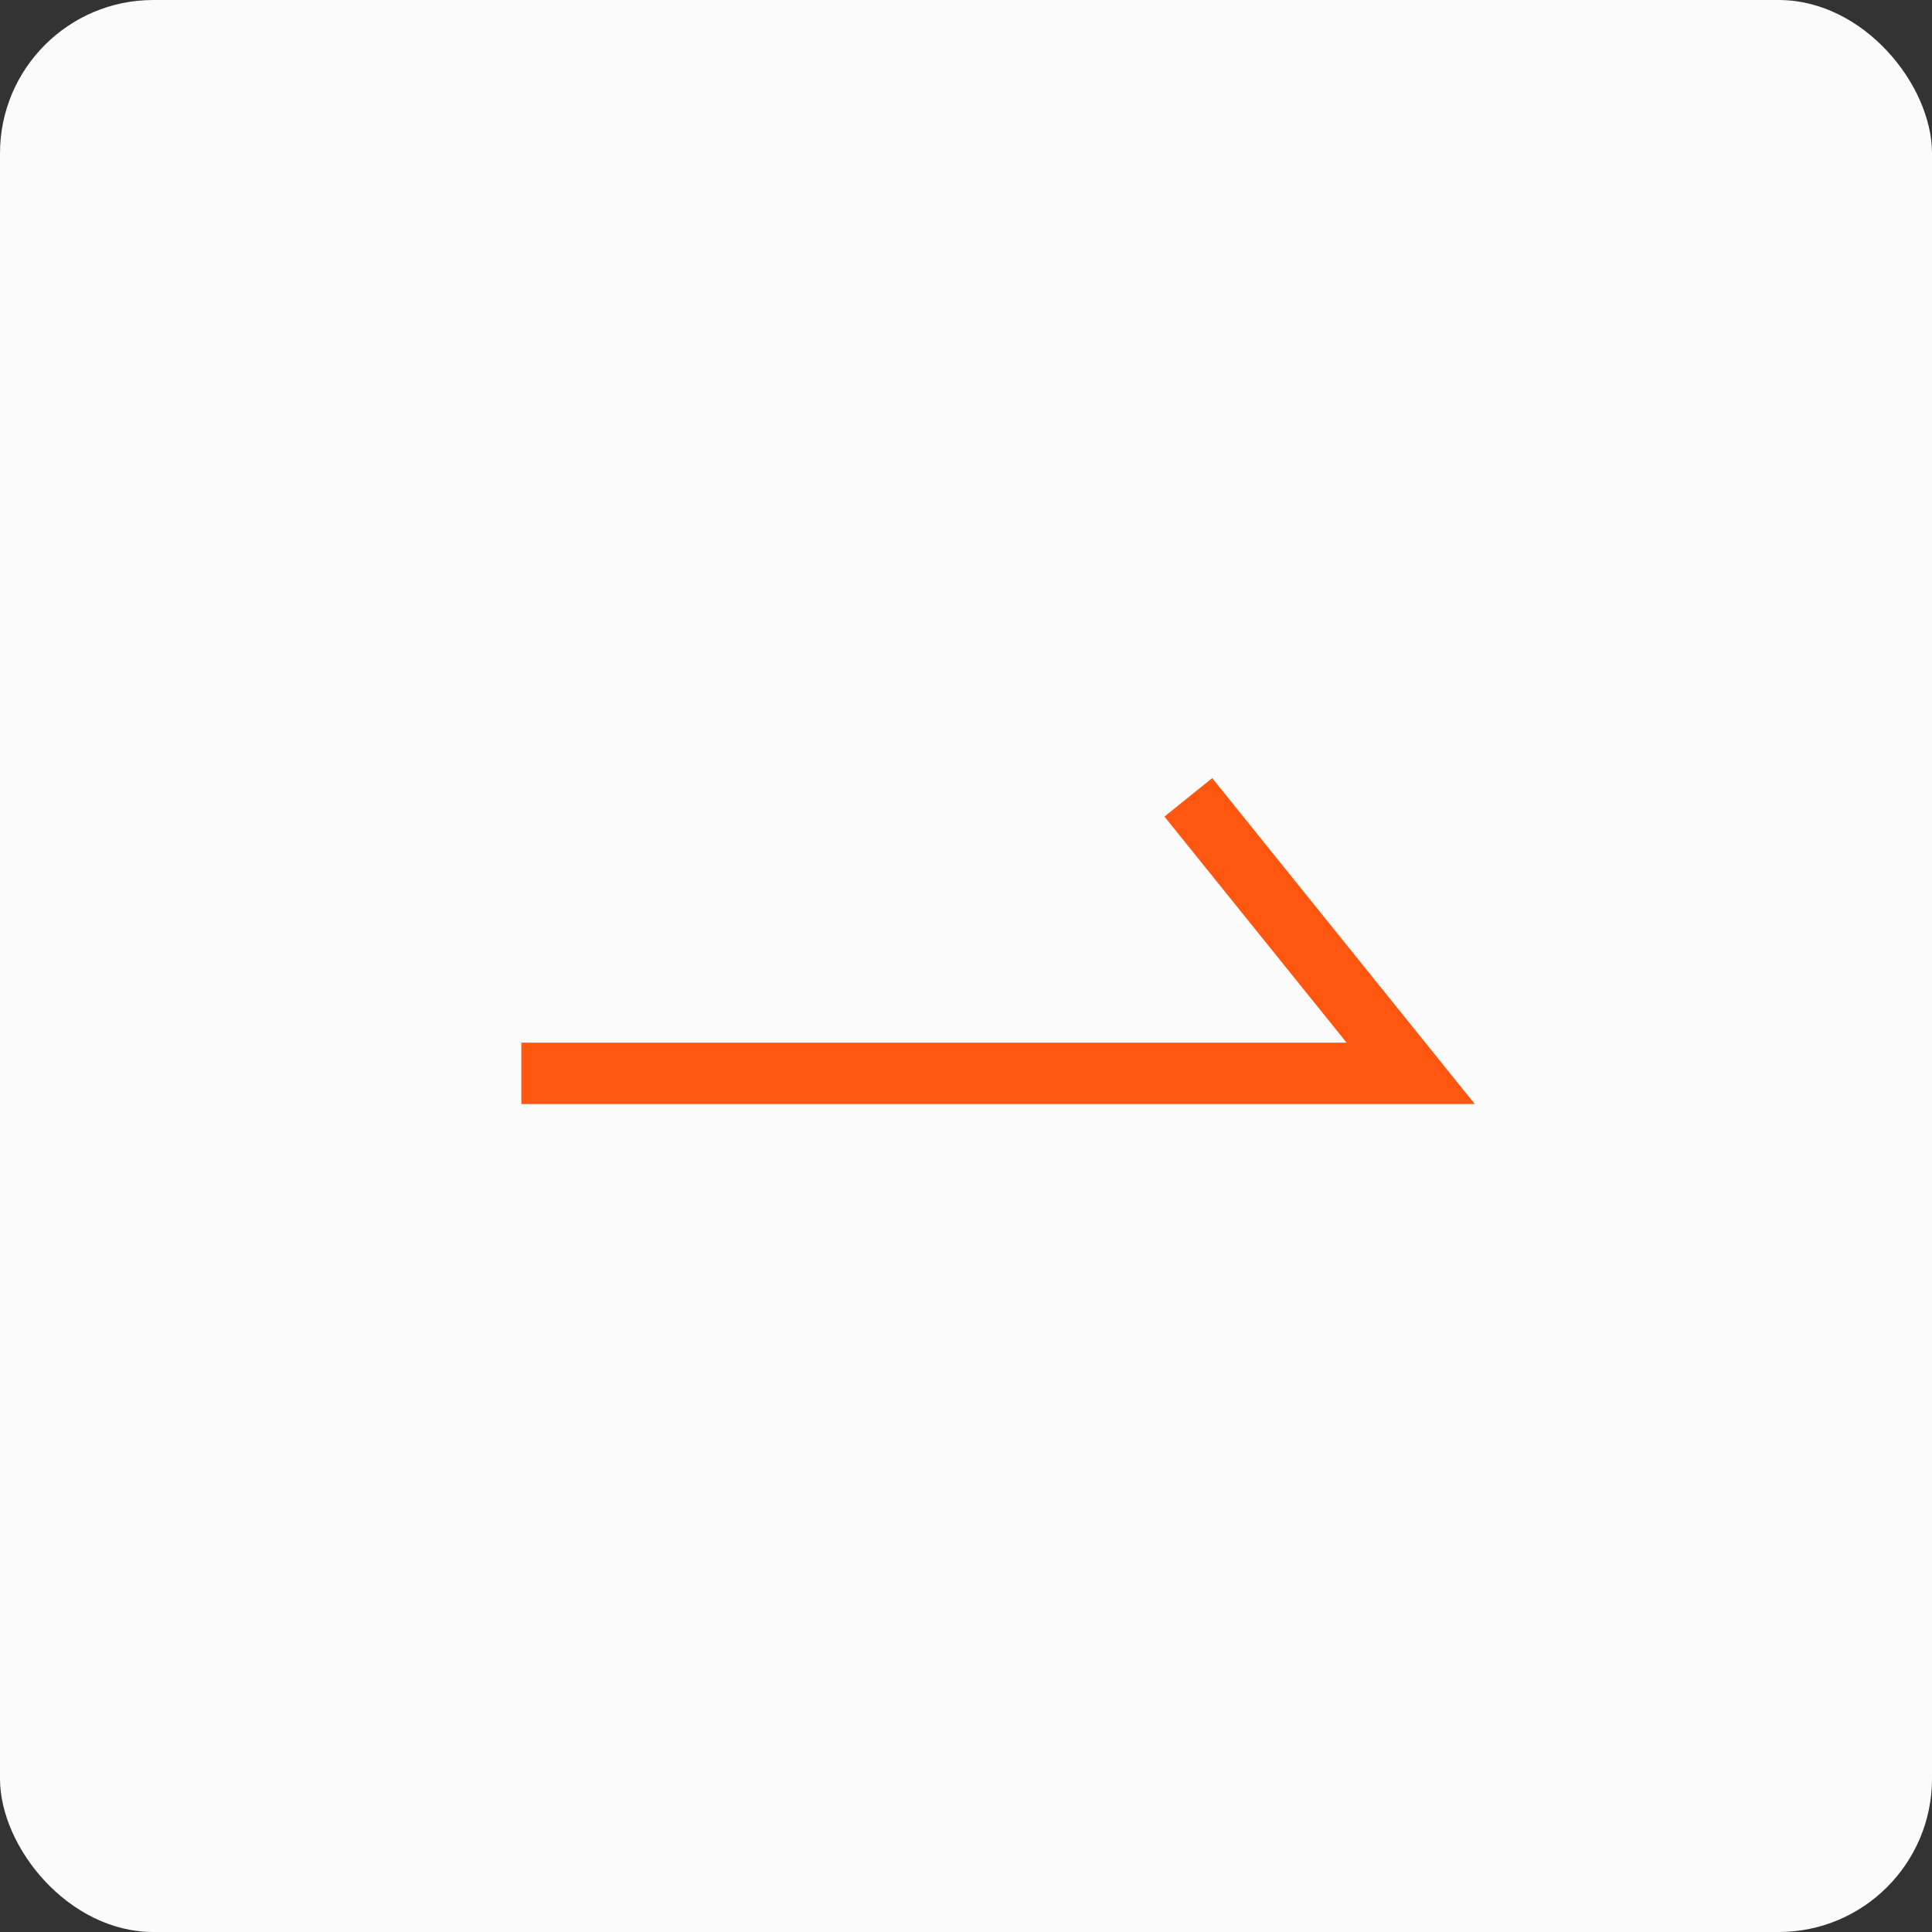<svg width="63" height="63" viewBox="0 0 63 63" fill="none" xmlns="http://www.w3.org/2000/svg">
<rect x="0" y="0" width="63" height="63" fill="#333333" stroke="none"/>
<rect width="63" height="63" rx="5" fill="#FBFBFB"/>
<path d="M17 35H46L38.75 26" stroke="#FF5710" stroke-width="2"/>
</svg>
